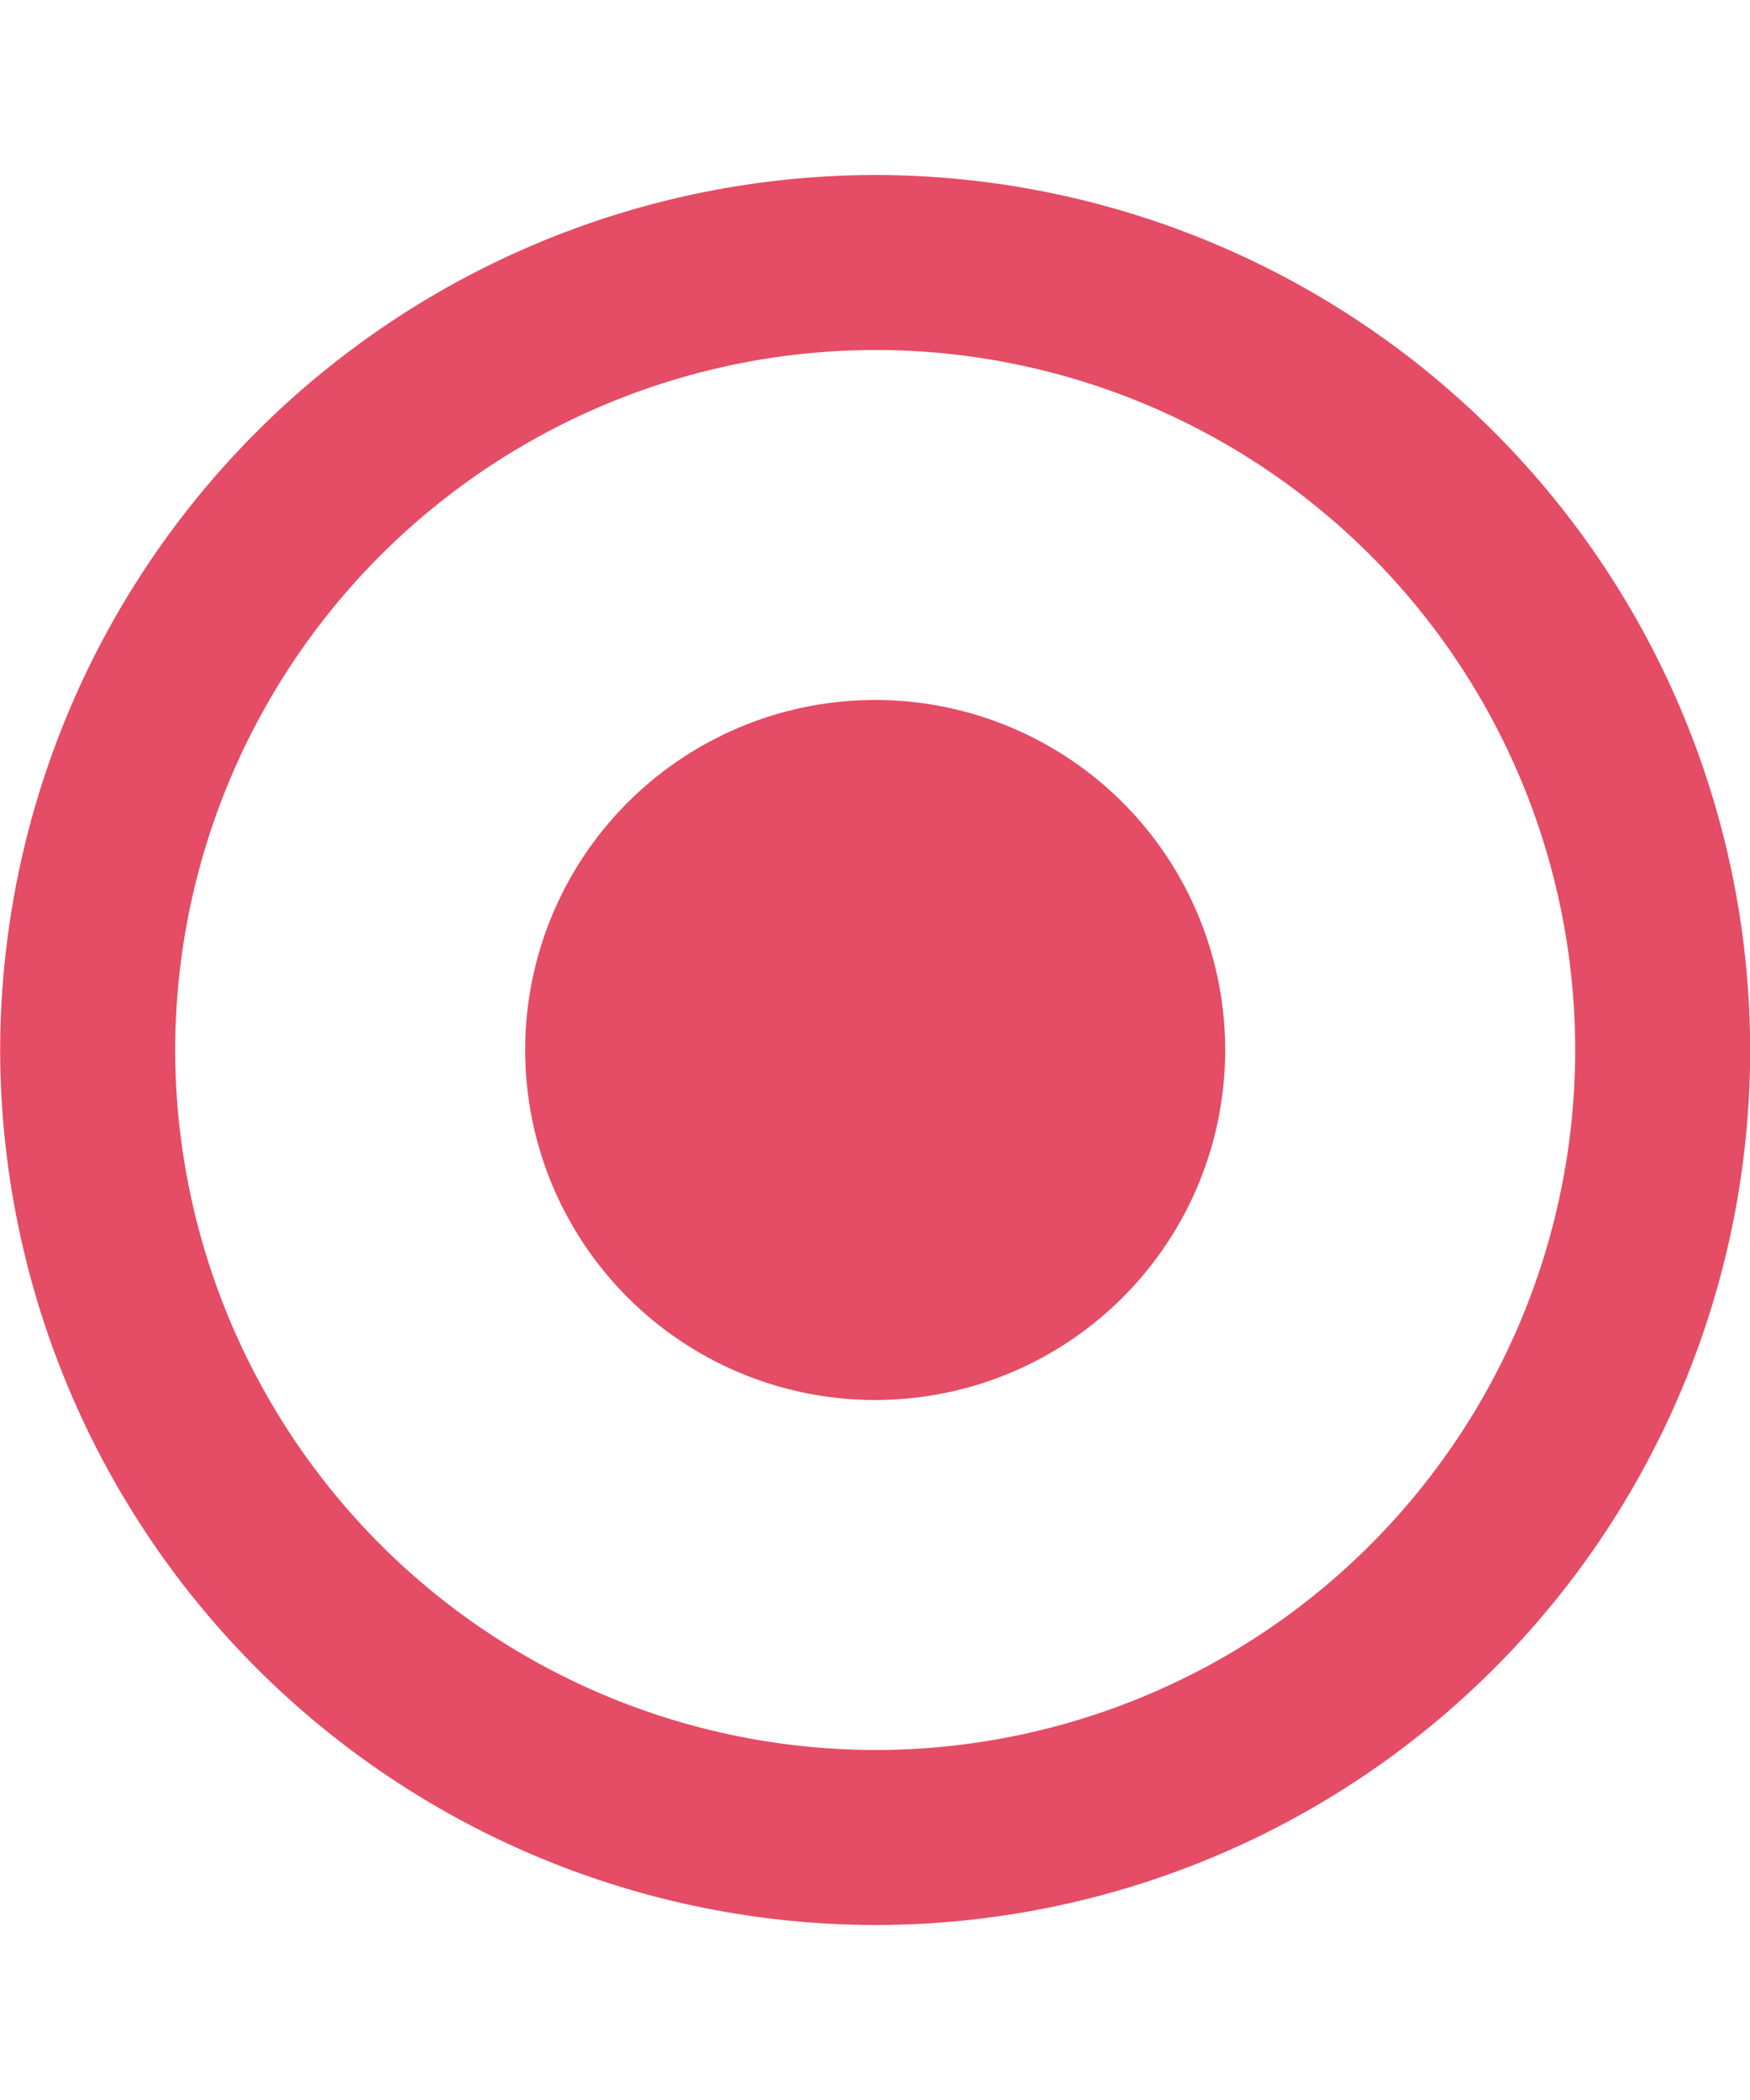 <svg xmlns="http://www.w3.org/2000/svg" xmlns:xlink="http://www.w3.org/1999/xlink" width="10" height="12" viewBox="0 0 10 12"><defs><style>.a{fill:none;}.b{clip-path:url(#a);}.c{fill:#e54c65;}</style><clipPath id="a"><rect class="a" width="10" height="12"/></clipPath></defs><g class="b"><path class="c" d="M-334-8837a5.007,5.007,0,0,1,5-5,5.005,5.005,0,0,1,5,5,5,5,0,0,1-5,5A5.007,5.007,0,0,1-334-8837Zm1,0a4.006,4.006,0,0,0,4,4,4,4,0,0,0,4-4,4,4,0,0,0-4-4A4.006,4.006,0,0,0-333-8837Zm2,0a2,2,0,0,1,2-2,2,2,0,0,1,2,2,2,2,0,0,1-2,2A2,2,0,0,1-331-8837Z" transform="translate(334.001 8843)"/></g></svg>